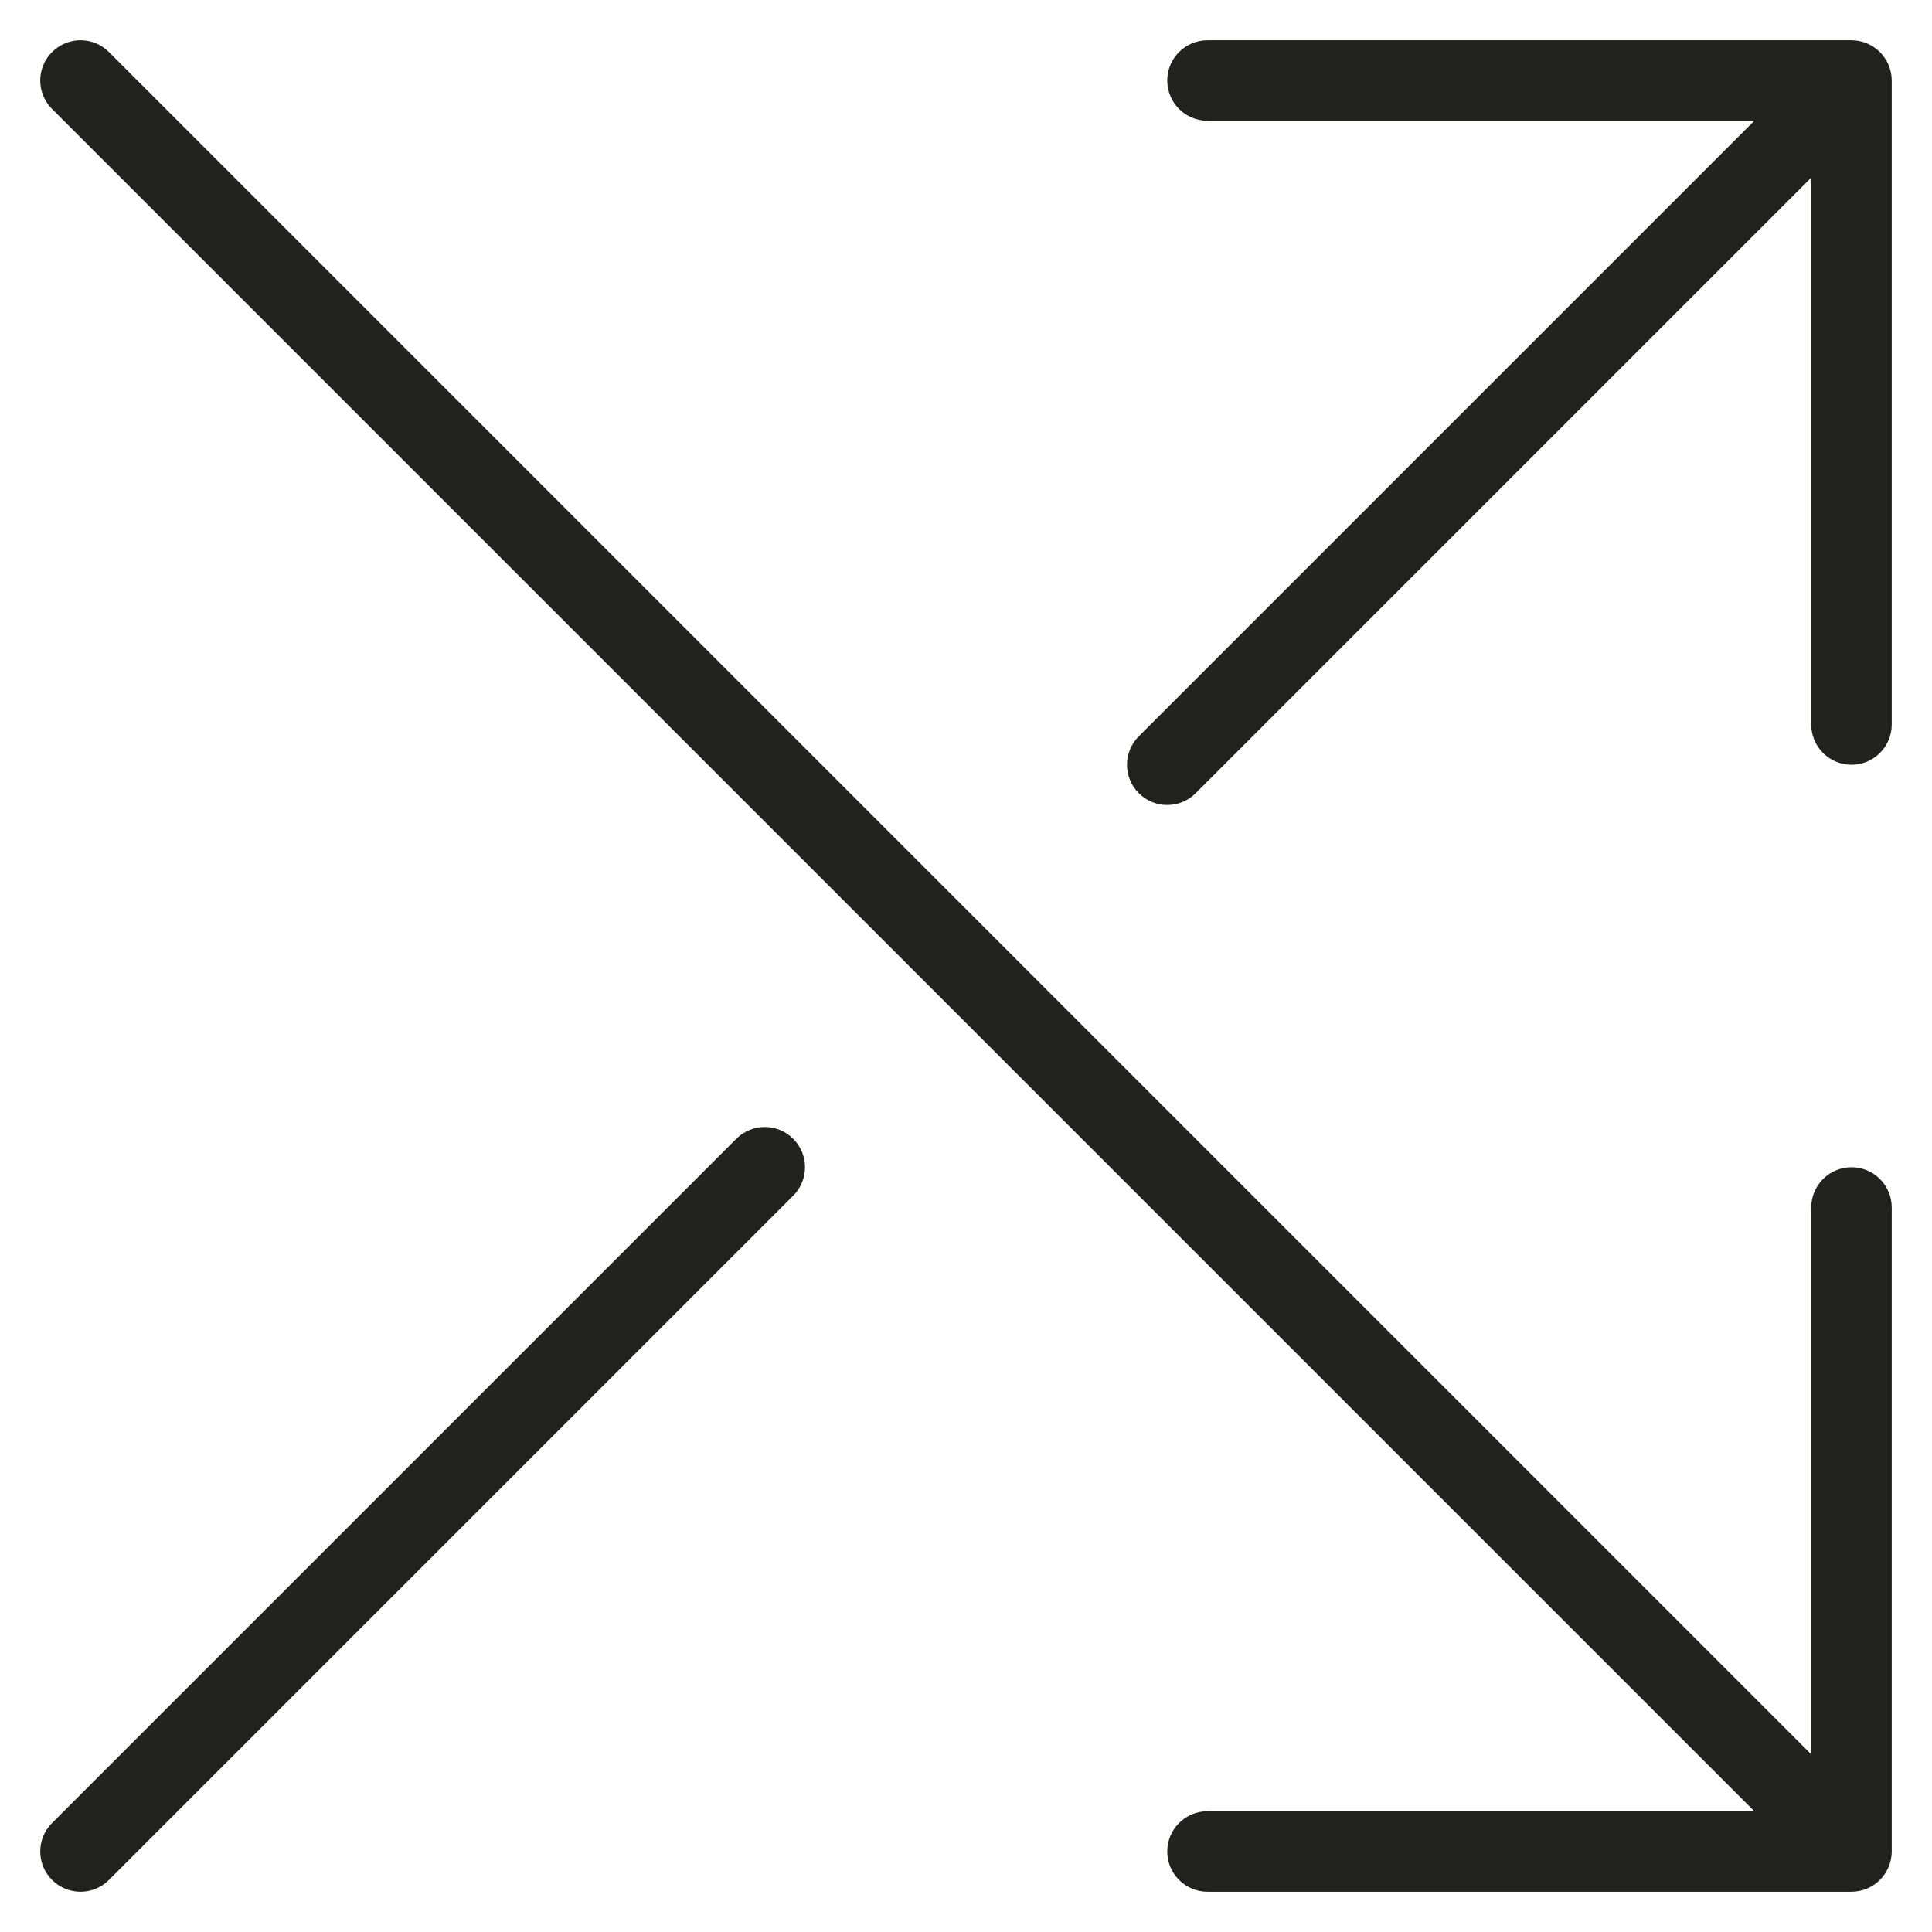 <?xml version="1.0" encoding="utf-8"?>
<!-- Generator: Adobe Illustrator 19.2.1, SVG Export Plug-In . SVG Version: 6.00 Build 0)  -->
<!DOCTYPE svg PUBLIC "-//W3C//DTD SVG 1.1//EN" "http://www.w3.org/Graphics/SVG/1.1/DTD/svg11.dtd">
<svg version="1.1" id="Layer_1" xmlns="http://www.w3.org/2000/svg" xmlns:xlink="http://www.w3.org/1999/xlink" x="0px" y="0px"
	 width="48px" height="48px" viewBox="0 0 48 48" enable-background="new 0 0 48 48" xml:space="preserve">
<path fill="#222221" d="M2,47c0.256,0,0.512-0.098,0.707-0.293l17-17c0.391-0.391,0.391-1.023,0-1.414s-1.023-0.391-1.414,0l-17,17
	c-0.391,0.391-0.391,1.023,0,1.414C1.488,46.902,1.744,47,2,47z"/>
<path fill="#222221" d="M46.382,1.077C46.26,1.027,46.13,1,46,1H30c-0.552,0-1,0.448-1,1s0.448,1,1,1h13.586L28.293,18.293
	c-0.391,0.391-0.391,1.023,0,1.414C28.488,19.902,28.744,20,29,20s0.512-0.098,0.707-0.293L45,4.414V18c0,0.552,0.448,1,1,1
	s1-0.448,1-1V2c0-0.13-0.027-0.26-0.077-0.382C46.821,1.373,46.627,1.179,46.382,1.077z"/>
<path fill="#222221" d="M46,29c-0.552,0-1,0.448-1,1v13.586L2.707,1.293c-0.391-0.391-1.023-0.391-1.414,0s-0.391,1.023,0,1.414
	L43.586,45H30c-0.552,0-1,0.448-1,1s0.448,1,1,1h16c0.13,0,0.26-0.027,0.382-0.077c0.244-0.101,0.439-0.296,0.541-0.541
	C46.973,46.26,47,46.13,47,46V30C47,29.448,46.552,29,46,29z"/>
</svg>

